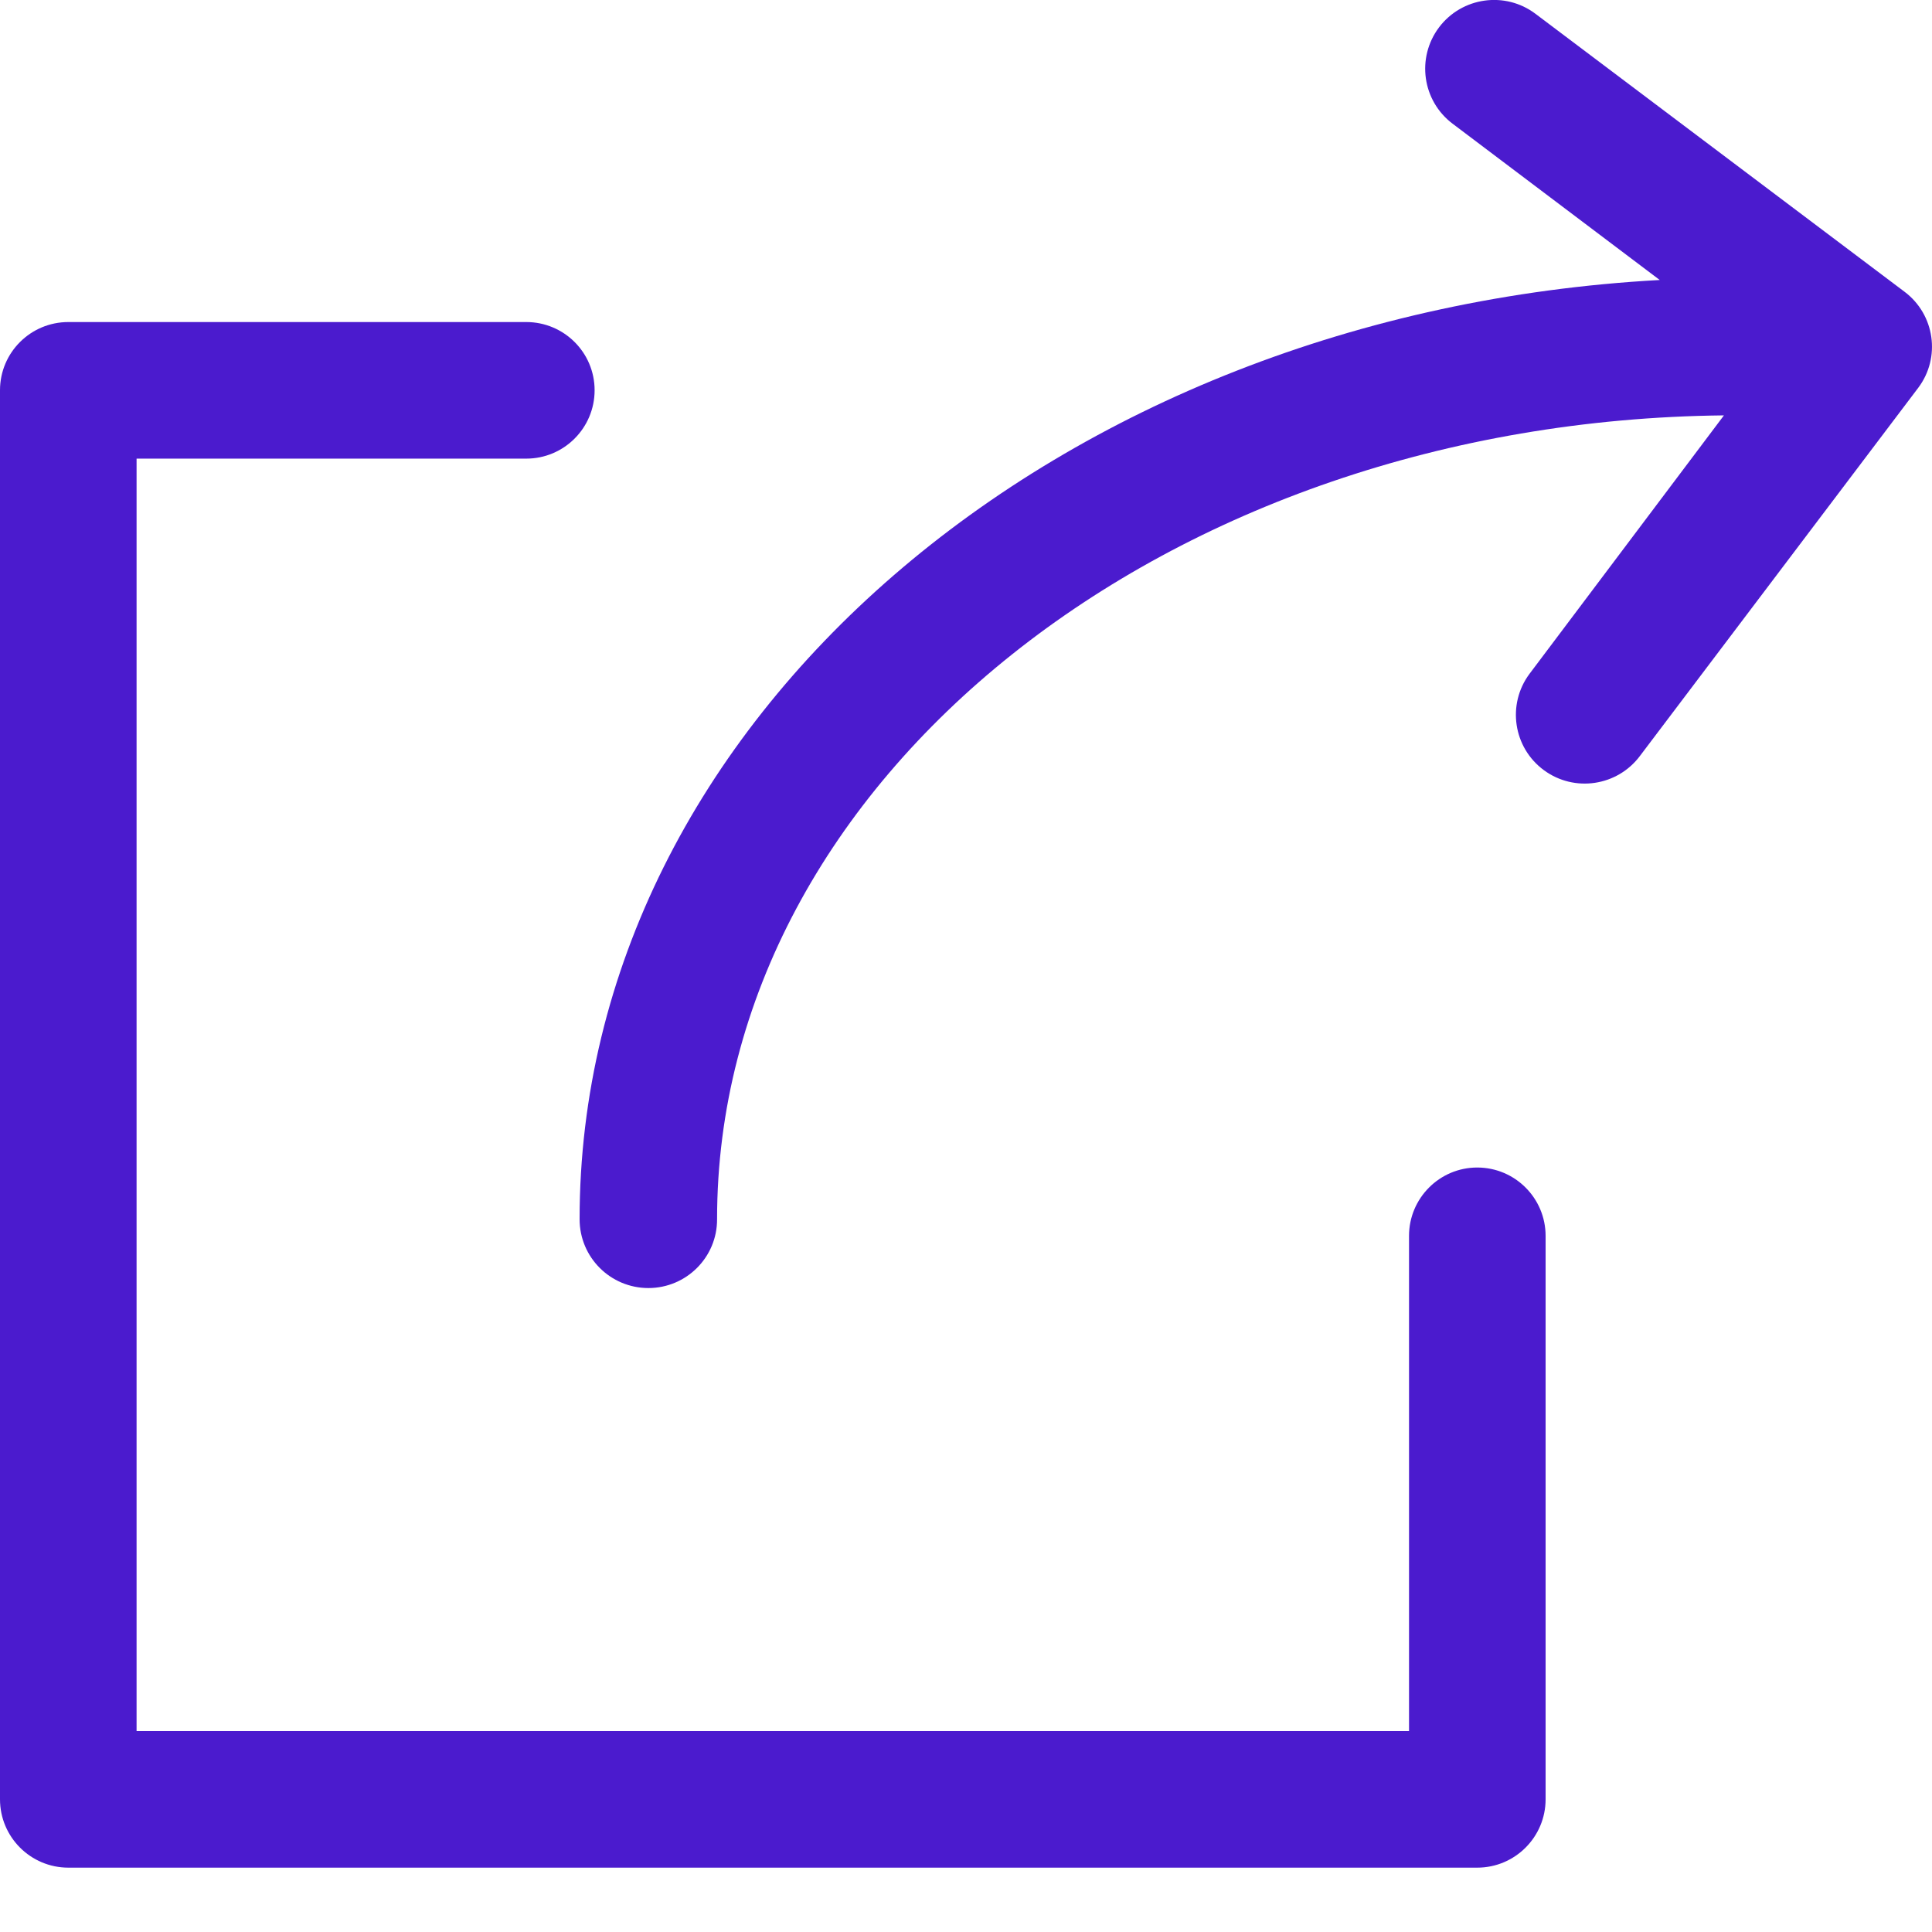 <?xml version="1.0" encoding="UTF-8" standalone="no"?><!DOCTYPE svg PUBLIC "-//W3C//DTD SVG 1.1//EN" "http://www.w3.org/Graphics/SVG/1.1/DTD/svg11.dtd"><svg width="100%" height="100%" viewBox="0 0 13 13" version="1.1" xmlns="http://www.w3.org/2000/svg" xmlns:xlink="http://www.w3.org/1999/xlink" xml:space="preserve" xmlns:serif="http://www.serif.com/" style="fill-rule:evenodd;clip-rule:evenodd;stroke-linejoin:round;stroke-miterlimit:2;"><path d="M0.46,2.167l3.081,-0c0.254,-0 0.46,0.205 0.46,0.459c-0,0.254 -0.206,0.46 -0.46,0.46l-2.622,-0l0,8.562l8.562,-0l-0,-3.332c-0,-0.254 0.206,-0.46 0.459,-0.46c0.254,0 0.46,0.206 0.46,0.46l0,3.791c0,0.254 -0.206,0.46 -0.46,0.46l-9.48,-0c-0.254,-0 -0.46,-0.206 -0.46,-0.46l0,-9.481c0,-0.254 0.206,-0.459 0.46,-0.459Z" style="fill:#4b1bce;fill-rule:nonzero;"/><path d="M10.291,4.535l1.309,-1.74c-3.743,0.039 -6.775,2.449 -6.775,5.409c0.001,0.256 -0.207,0.463 -0.462,0.463c-0.256,-0 -0.463,-0.207 -0.463,-0.463c0,-3.35 3.214,-6.098 7.268,-6.32l-1.393,-1.051c-0.205,-0.154 -0.246,-0.444 -0.092,-0.649c0.154,-0.204 0.445,-0.245 0.649,-0.091l2.483,1.87c0.204,0.153 0.246,0.443 0.092,0.647l-1.871,2.475c-0.152,0.205 -0.442,0.249 -0.648,0.097c-0.206,-0.152 -0.249,-0.442 -0.097,-0.647Z" style="fill:#4b1bce;fill-rule:nonzero;"/></svg>